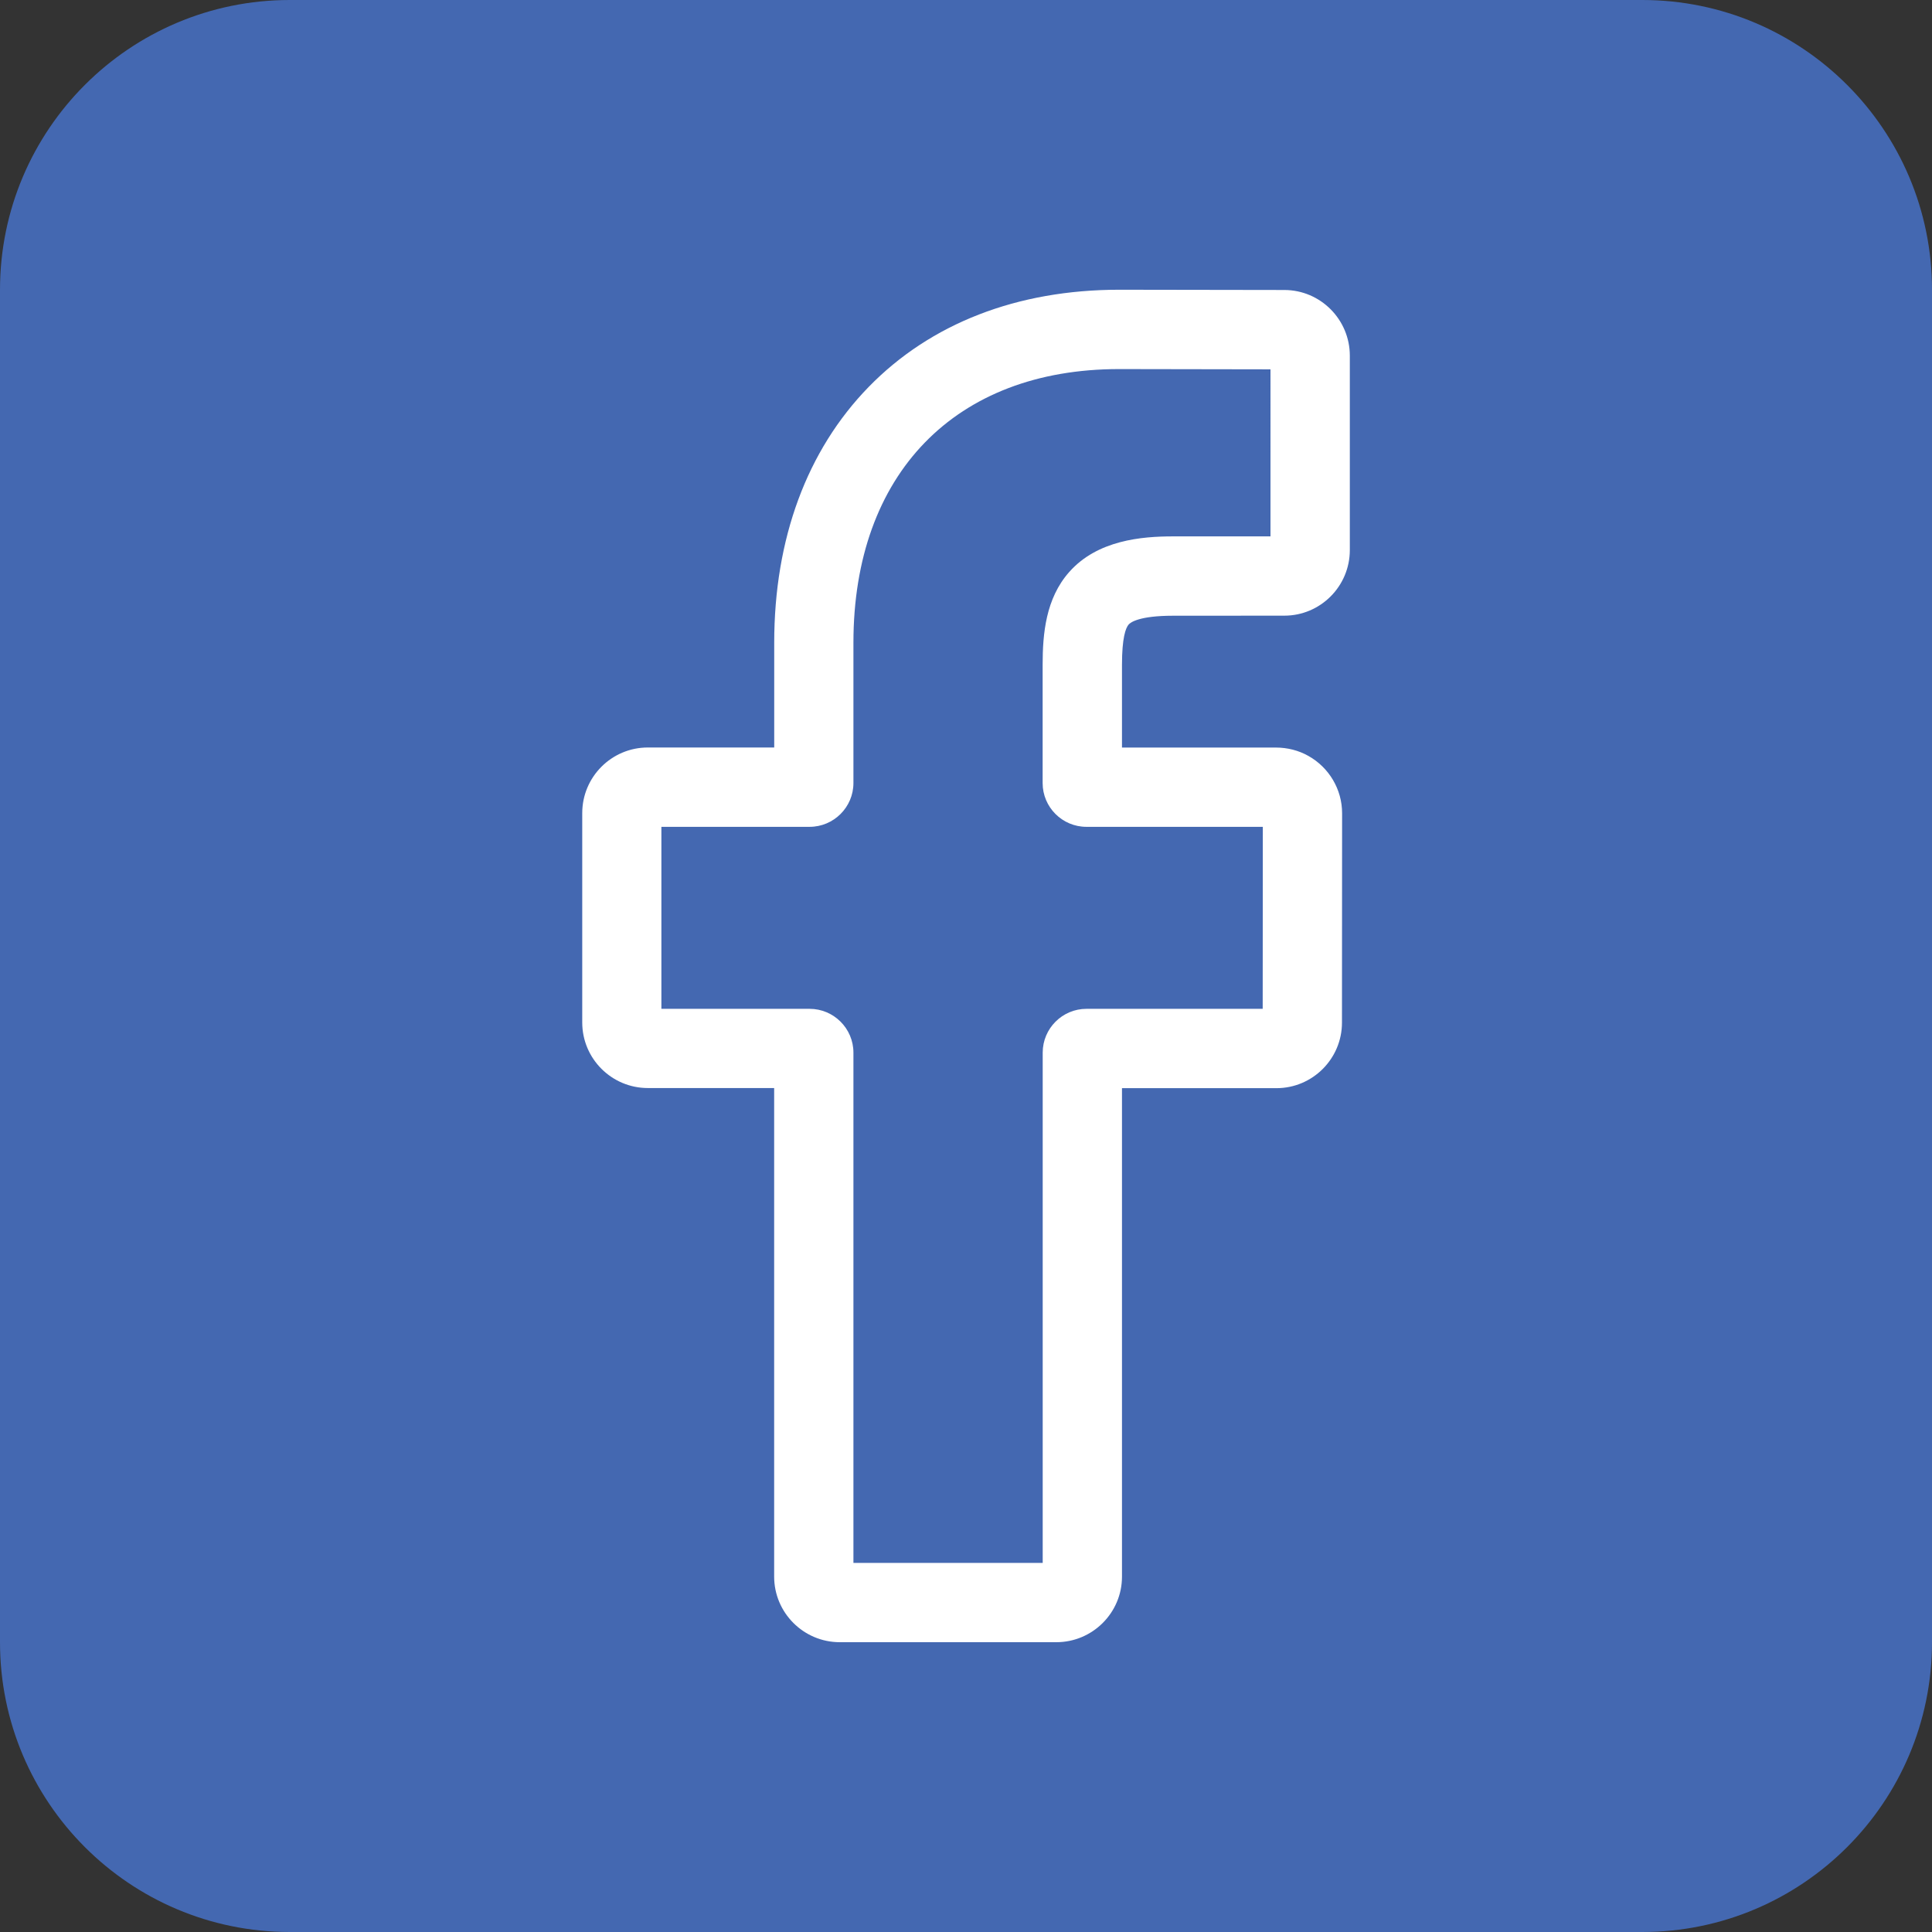 <?xml version="1.0" encoding="utf-8"?>
<!-- Generator: Adobe Illustrator 16.0.0, SVG Export Plug-In . SVG Version: 6.00 Build 0)  -->
<!DOCTYPE svg PUBLIC "-//W3C//DTD SVG 1.1//EN" "http://www.w3.org/Graphics/SVG/1.1/DTD/svg11.dtd">
<svg version="1.1" id="Layer_1" xmlns="http://www.w3.org/2000/svg" xmlns:xlink="http://www.w3.org/1999/xlink" x="0px" y="0px"
	 width="30px" height="30px" viewBox="0 0 30 30" enable-background="new 0 0 30 30" xml:space="preserve">
<rect x="0" y="0" width="30" height="30" fill="#333333" stroke="none"/>
<path fill="#4468B1" d="M4.5,0h21C27.985,0,30,2.015,30,4.5v21c0,2.485-2.015,4.5-4.5,4.5h-21C2.015,30,0,27.985,0,25.5v-21
	C0,2.015,2.015,0,4.5,0z"/>
<path fill="#FFFFFF" d="M16.402,25.5H13.04c-0.562,0-1.019-0.457-1.019-1.019v-7.586H10.06c-0.563,0-1.019-0.457-1.019-1.018v-3.251
	c0-0.562,0.456-1.019,1.019-1.019h1.962V9.98c0-1.613,0.507-2.986,1.466-3.971c0.962-0.987,2.308-1.51,3.891-1.51l2.565,0.004
	c0.561,0.001,1.016,0.459,1.016,1.02v3.018c0,0.562-0.456,1.019-1.017,1.019l-1.728,0.001c-0.527,0-0.661,0.104-0.69,0.137
	c-0.046,0.054-0.103,0.206-0.103,0.626v1.284h2.39c0.18,0,0.354,0.045,0.503,0.129c0.324,0.181,0.525,0.522,0.525,0.891
	l-0.002,3.251c0,0.561-0.456,1.018-1.018,1.018h-2.398v7.586C17.422,25.043,16.965,25.5,16.402,25.5z M13.253,24.269h2.938v-7.924
	c0-0.375,0.305-0.68,0.68-0.68h2.736l0.002-2.826H16.87c-0.375,0-0.68-0.305-0.68-0.68v-1.836c0-0.482,0.048-1.029,0.412-1.44
	c0.439-0.497,1.129-0.554,1.611-0.554h1.515V5.735l-2.352-0.004c-2.543,0-4.124,1.628-4.124,4.249v2.179
	c0,0.375-0.306,0.68-0.681,0.68h-2.301v2.826h2.301c0.375,0,0.681,0.305,0.681,0.68V24.269z M19.94,5.735L19.94,5.735L19.94,5.735z"
	/>
</svg>
